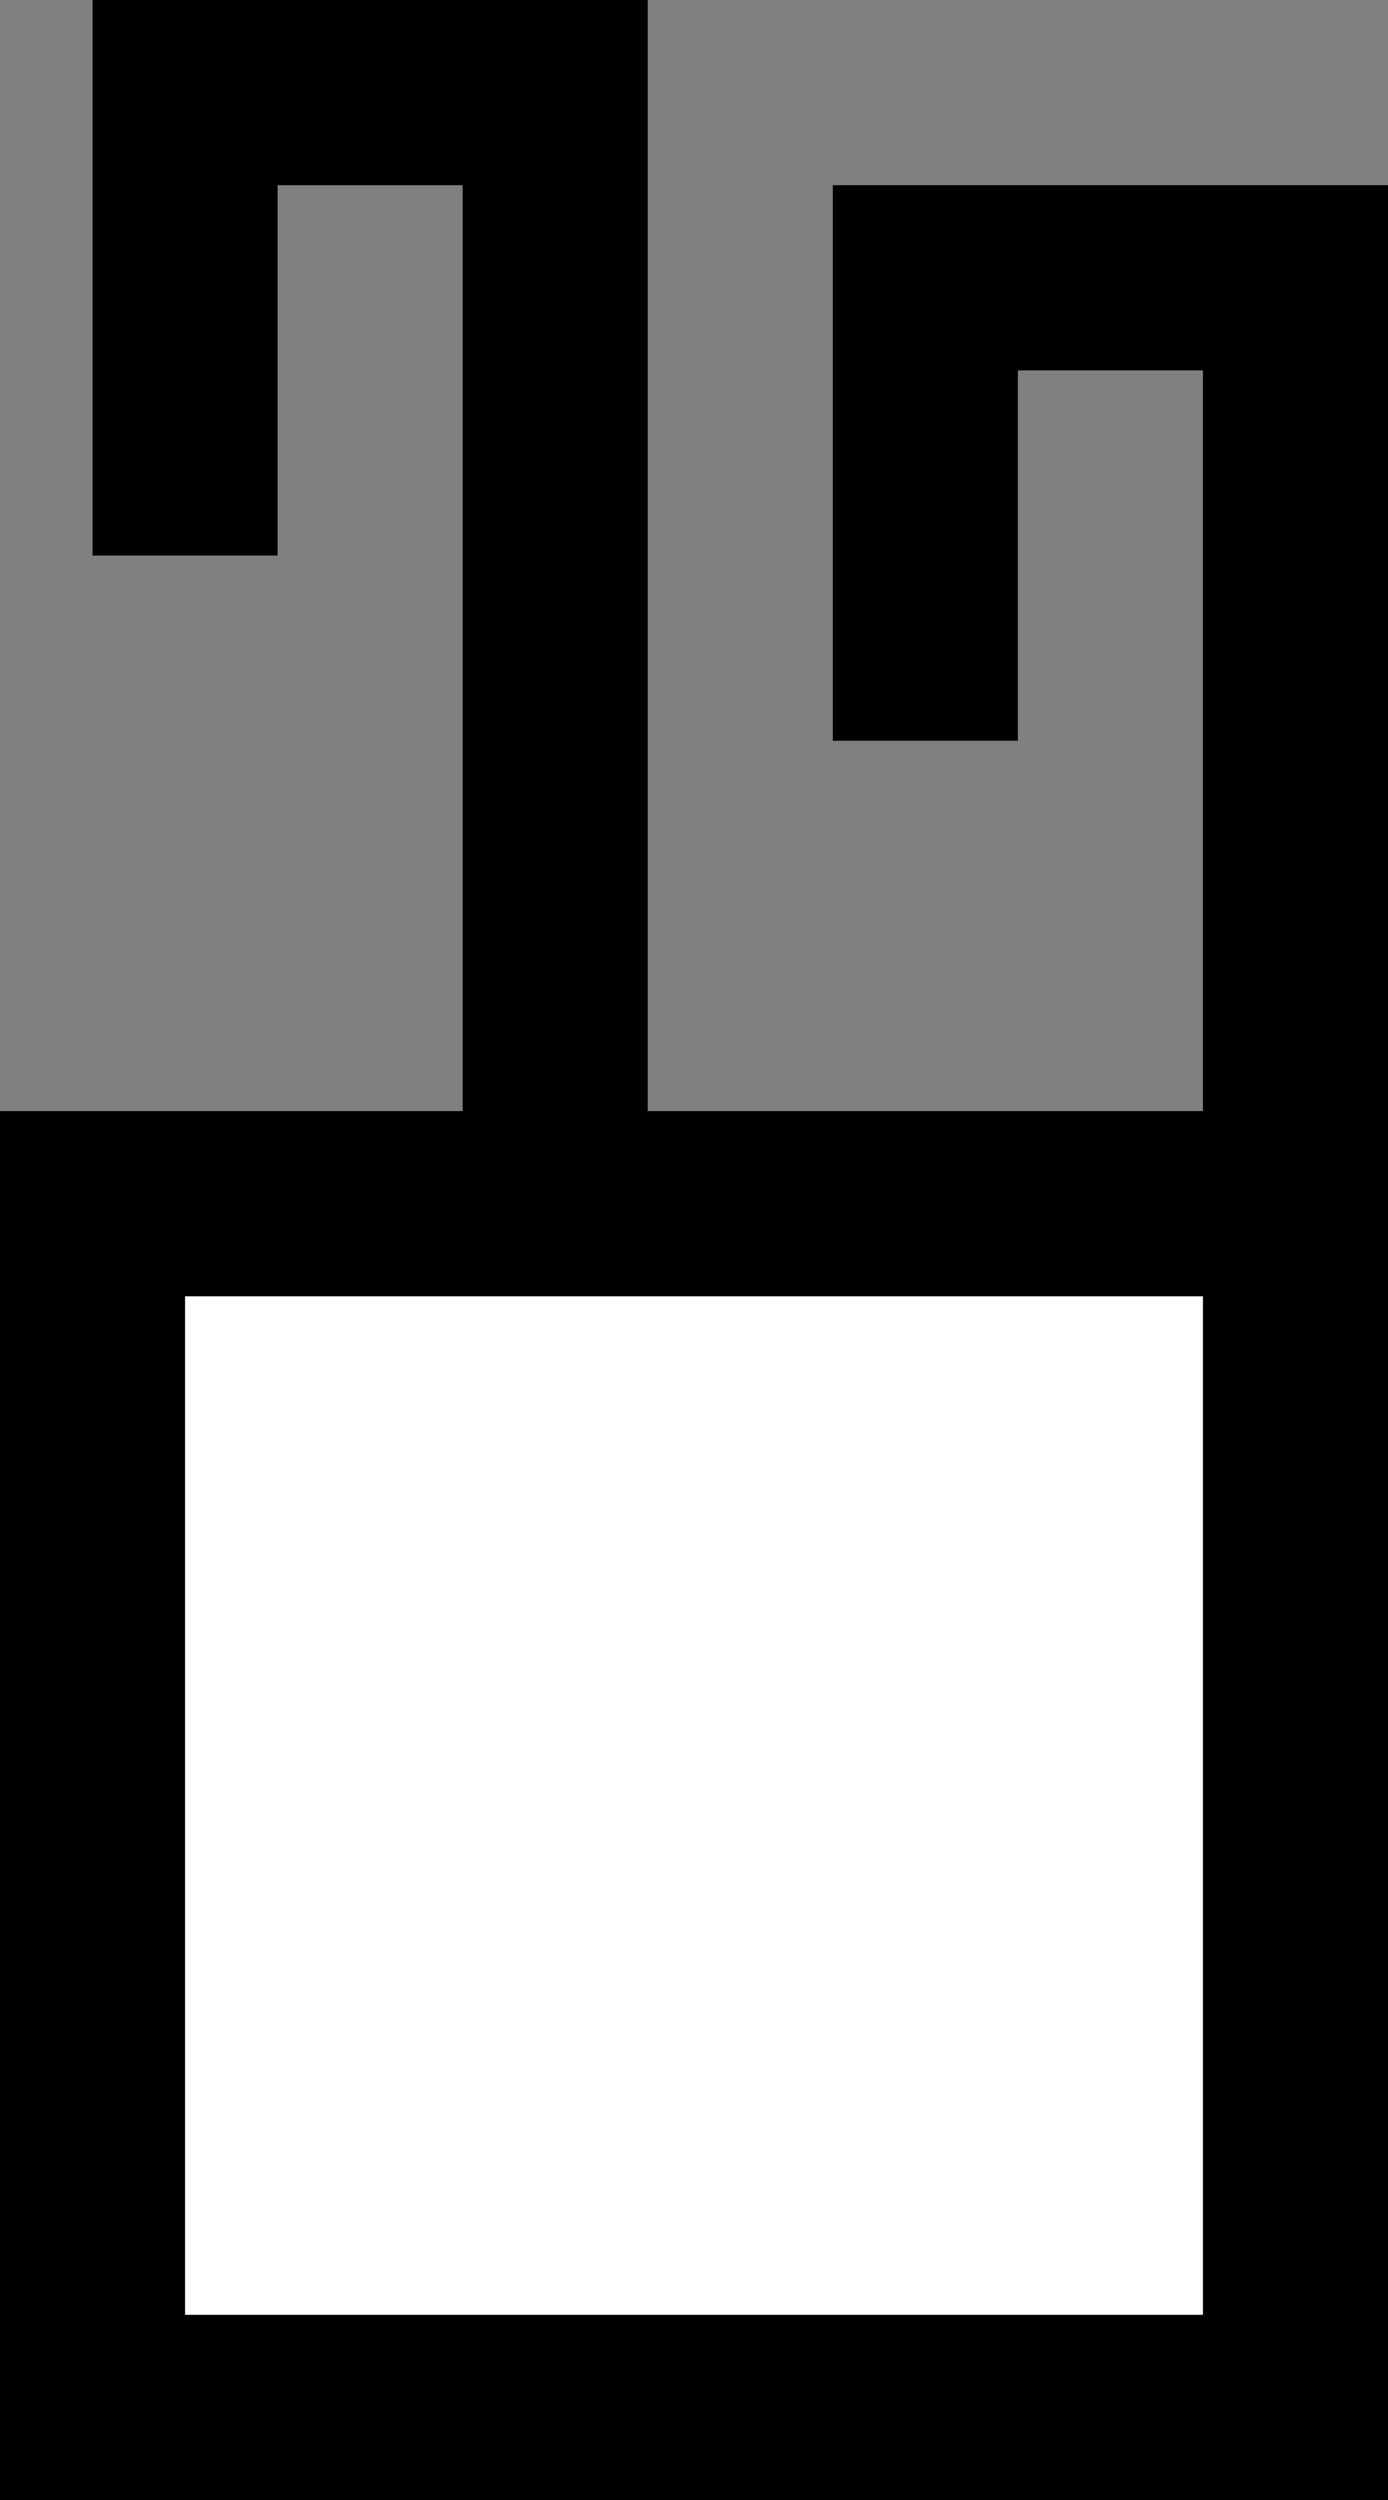 <svg xmlns="http://www.w3.org/2000/svg" width="15" height="27" version="1.0"><rect width="100%" height="100%" fill="#808080" stroke="none"/><path d="M0 12h15v15H0zM9 2v6h2V4h2v8h2V2H9z"/><path d="M7 12V0H1v6h2V2h2v10h2z" fill-rule="evenodd"/><path fill="#fff" d="M2 14h11v11H2z"/></svg>
